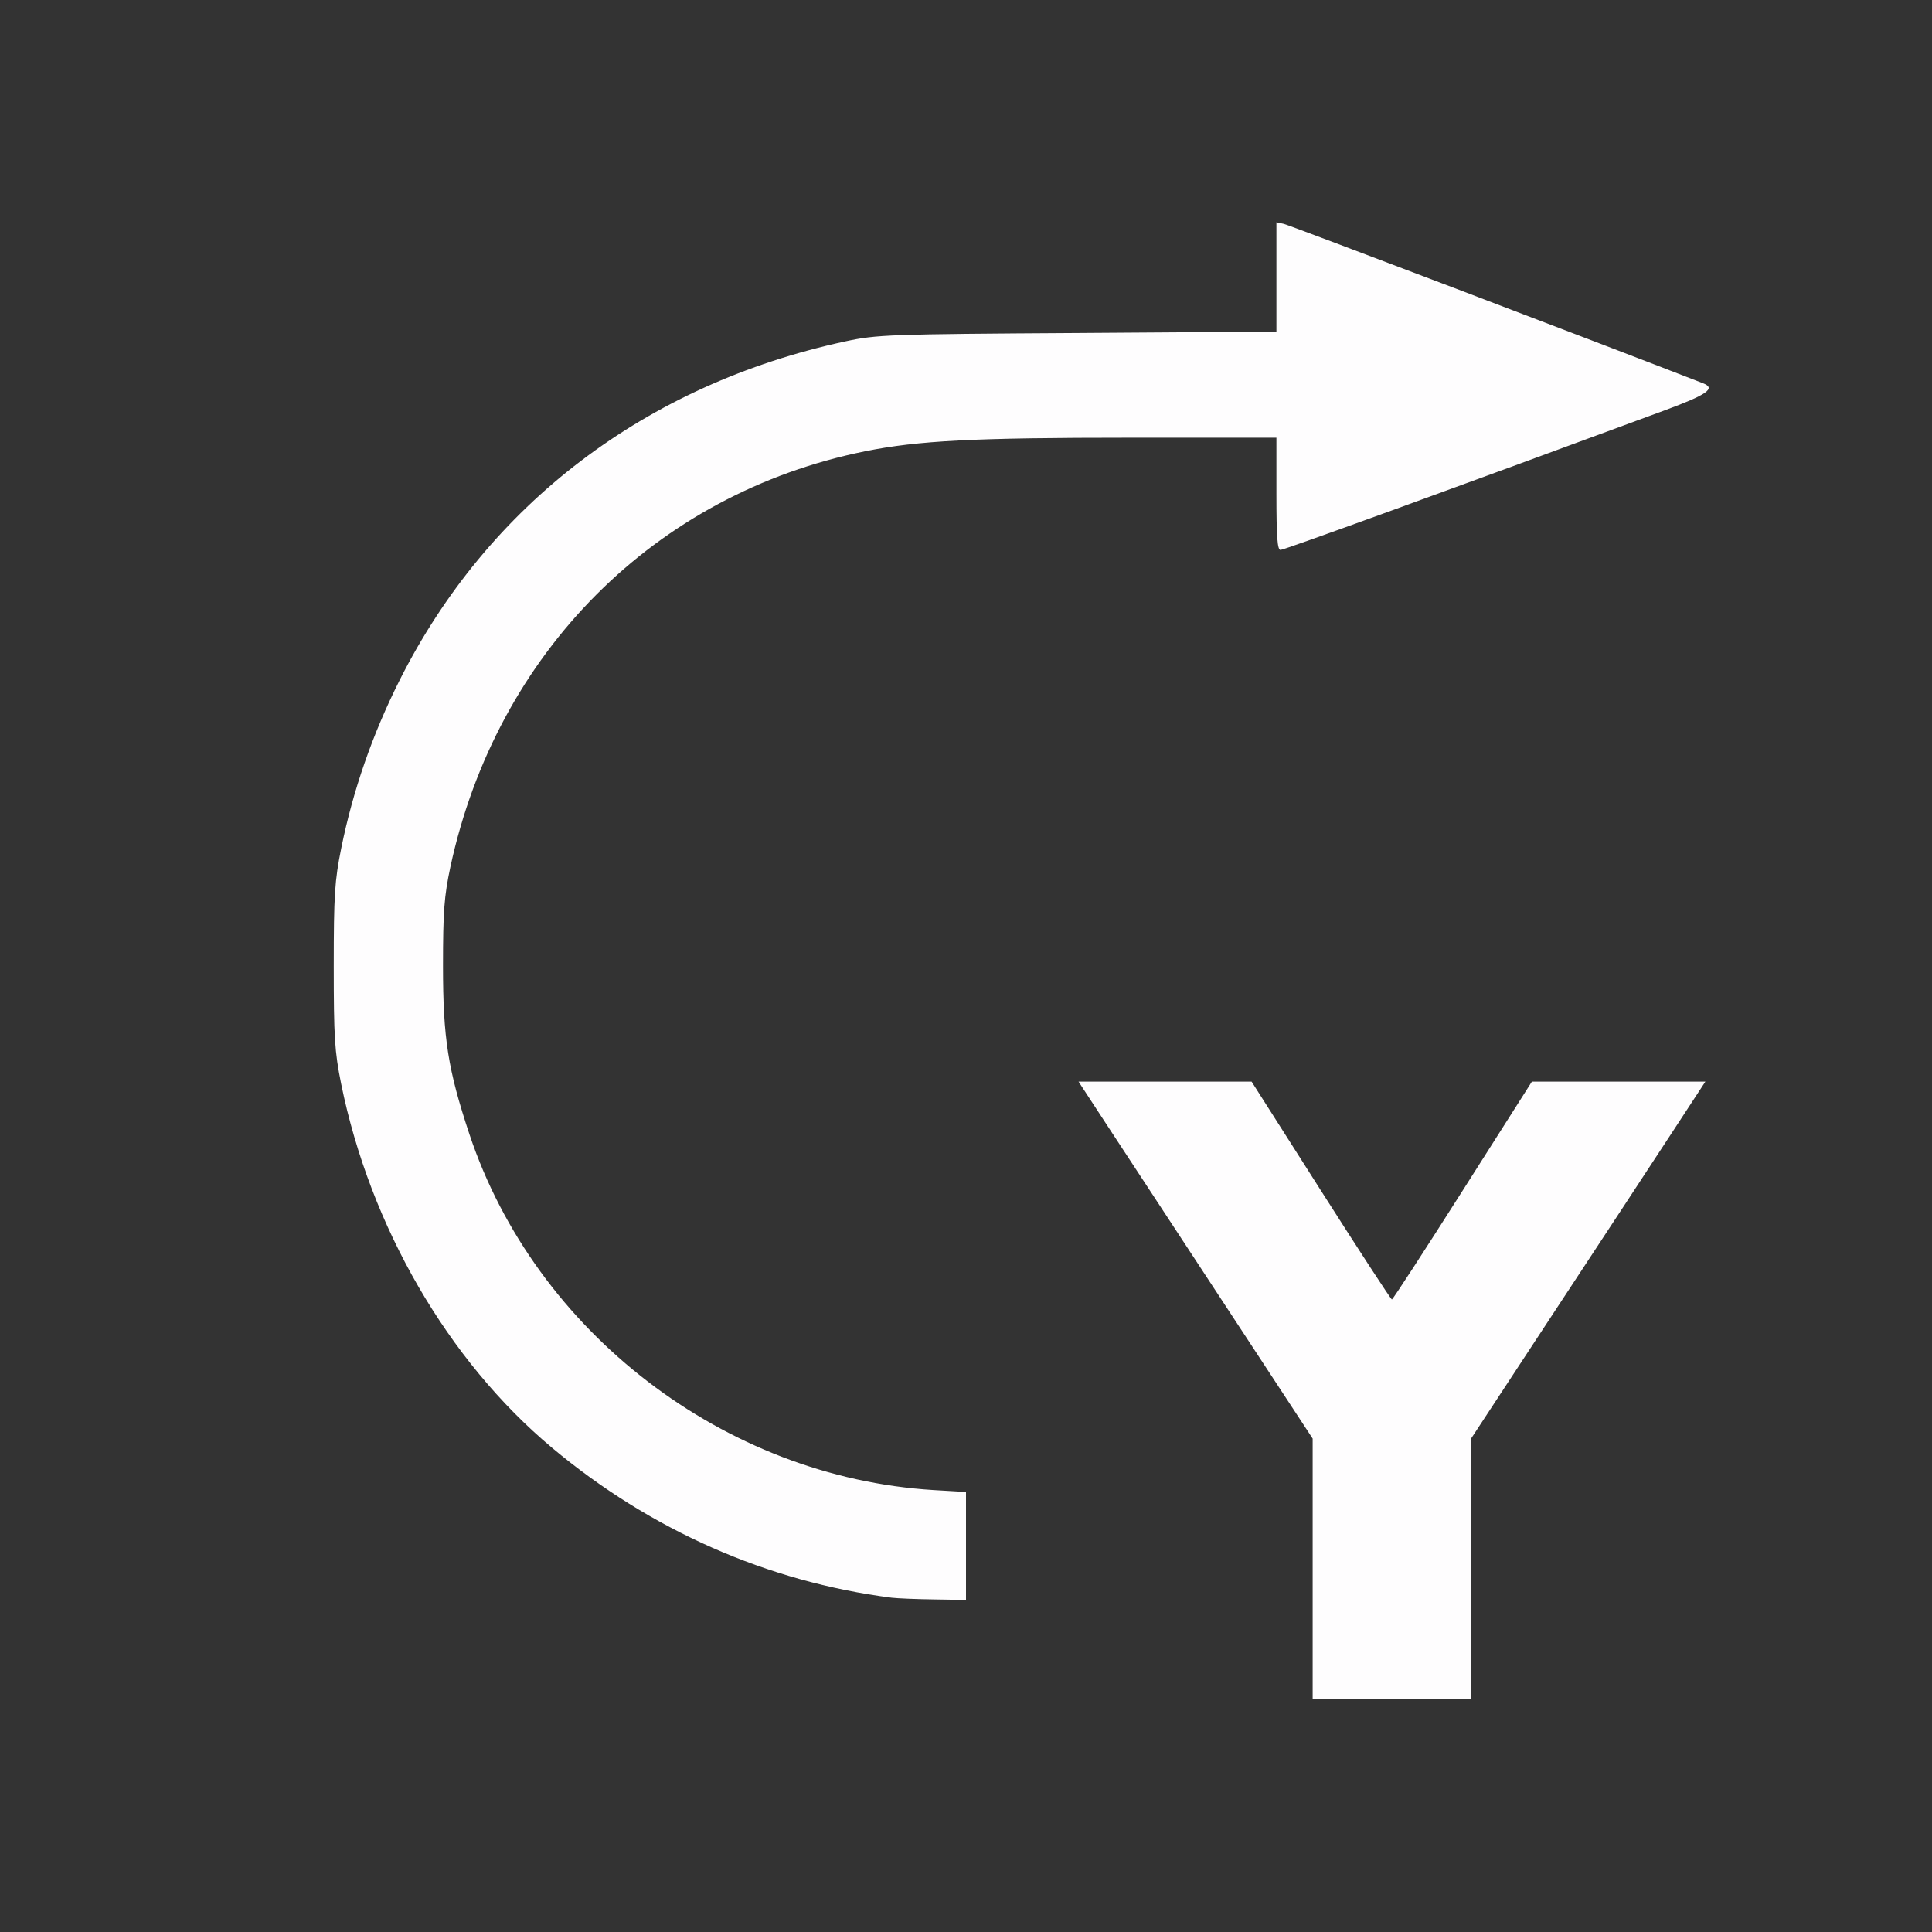 <?xml version="1.0" encoding="UTF-8" standalone="no"?>
<!-- Created with Inkscape (http://www.inkscape.org/) -->

<svg
   version="1.1"
   id="svg2"
   width="1600"
   height="1600"
   viewBox="0 0 1600 1600"
   sodipodi:docname="roll_y_neg.svg"
   inkscape:version="1.2.2 (732a01da63, 2022-12-09)"
   xmlns:inkscape="http://www.inkscape.org/namespaces/inkscape"
   xmlns:sodipodi="http://sodipodi.sourceforge.net/DTD/sodipodi-0.dtd"
   xmlns="http://www.w3.org/2000/svg"
   xmlns:svg="http://www.w3.org/2000/svg"
   xmlns:rdf="http://www.w3.org/1999/02/22-rdf-syntax-ns#"
   xmlns:cc="http://creativecommons.org/ns#"
   xmlns:dc="http://purl.org/dc/elements/1.1/">
  <rect x="0" y="0" width="1600" height="1600" fill="#333333" stroke="none"/>
  <defs
     id="defs6" />
  <sodipodi:namedview
     pagecolor="#808080"
     bordercolor="#666666"
     borderopacity="1"
     objecttolerance="10"
     gridtolerance="10"
     guidetolerance="10"
     inkscape:pageopacity="0"
     inkscape:pageshadow="2"
     inkscape:window-width="1993"
     inkscape:window-height="1009"
     id="namedview4"
     showgrid="false"
     inkscape:zoom="0.5"
     inkscape:cx="671"
     inkscape:cy="430"
     inkscape:window-x="-8"
     inkscape:window-y="-8"
     inkscape:window-maximized="1"
     inkscape:current-layer="ROLL_Y_NEG"
     inkscape:showpageshadow="0"
     inkscape:pagecheckerboard="true"
     inkscape:deskcolor="#d1d1d1" />
  <g
     id="ROLL_Y_NEG"
     transform="matrix(87.5,0,0,87.5,100,100)"
     style="stroke-width:0.011">
    <path
       style="fill:none;stroke-width:0"
       d="M 0,8 V 0 h 8 8 v 8 8 H 8 0 Z m 12.781,5.705 v -1.232 l 0.786,-1.197 c 0.432,-0.659 0.931,-1.419 1.108,-1.69 L 14.998,9.094 H 14.177 13.356 l -0.654,1.031 c -0.36,0.567 -0.661,1.031 -0.67,1.031 -0.009,1.76e-4 -0.311,-0.464 -0.672,-1.031 L 10.703,9.094 9.884,9.094 9.065,9.094 9.387,9.586 C 9.564,9.857 10.063,10.617 10.495,11.275 l 0.786,1.197 v 1.232 1.232 h 0.75 0.75 z M 8,13.489 V 12.978 L 7.693,12.959 C 6.766,12.903 5.778,12.536 5.028,11.969 4.036,11.22 3.391,10.195 3.12,8.938 3.061,8.66 3.05,8.515 3.05,8 c 0,-0.515 0.011,-0.66 0.071,-0.938 C 3.558,5.033 5.059,3.529 7.047,3.128 7.548,3.027 8.076,3 9.551,3 H 10.938 v 0.531 c 0,0.409 0.009,0.531 0.04,0.531 0.033,0 1.564,-0.556 3.624,-1.317 0.413,-0.152 0.499,-0.212 0.375,-0.26 C 13.935,2.08 11.059,0.987 11.008,0.976 L 10.938,0.961 V 1.479 1.996 L 9.055,2.009 C 7.27,2.02 7.156,2.024 6.859,2.088 5.807,2.315 4.896,2.759 4.081,3.441 3.096,4.265 2.36,5.537 2.086,6.885 2.024,7.192 2.016,7.328 2.016,8 c 0,0.672 0.009,0.808 0.071,1.115 0.111,0.548 0.296,1.081 0.554,1.592 0.61,1.212 1.542,2.125 2.768,2.712 0.48,0.23 0.987,0.398 1.465,0.487 0.437,0.081 0.468,0.085 0.823,0.09 L 8,14 Z"
       id="path821"
       inkscape:connector-curvature="0" />
    <path
       style="fill:#fefdfe;stroke-width:0"
       d="M 11.281,13.705 V 12.473 L 10.495,11.275 C 10.063,10.617 9.564,9.857 9.387,9.586 L 9.065,9.094 l 0.819,2.63e-5 0.819,2.65e-5 0.656,1.031 c 0.361,0.567 0.663,1.031 0.672,1.031 0.009,-1.87e-4 0.31,-0.464 0.67,-1.031 L 13.356,9.094 h 0.821 0.821 L 14.676,9.586 C 14.499,9.857 14,10.617 13.567,11.275 l -0.786,1.197 v 1.232 1.232 h -0.75 -0.75 z M 7.297,13.979 C 6.121,13.828 5.014,13.34 4.081,12.559 3.096,11.735 2.36,10.463 2.086,9.115 2.024,8.808 2.016,8.672 2.016,8 c 0,-0.672 0.009,-0.808 0.071,-1.115 C 2.198,6.337 2.383,5.805 2.64,5.294 3.478,3.629 4.971,2.495 6.859,2.088 7.156,2.024 7.27,2.02 9.055,2.009 L 10.938,1.996 V 1.479 0.961 l 0.07,0.015 c 0.051,0.011 2.927,1.104 3.969,1.509 0.124,0.048 0.038,0.108 -0.375,0.26 C 12.541,3.506 11.01,4.062 10.977,4.062 10.947,4.062 10.938,3.94 10.938,3.531 V 3 H 9.551 C 8.076,3 7.548,3.027 7.047,3.128 5.059,3.529 3.558,5.033 3.12,7.062 3.061,7.34 3.05,7.485 3.05,8 c 0,0.684 0.047,0.981 0.25,1.592 0.625,1.875 2.415,3.247 4.393,3.368 L 8,12.978 V 13.489 14 L 7.695,13.995 C 7.528,13.993 7.348,13.985 7.297,13.979 Z"
       id="path819"
       inkscape:connector-curvature="0" />
  </g>
</svg>
